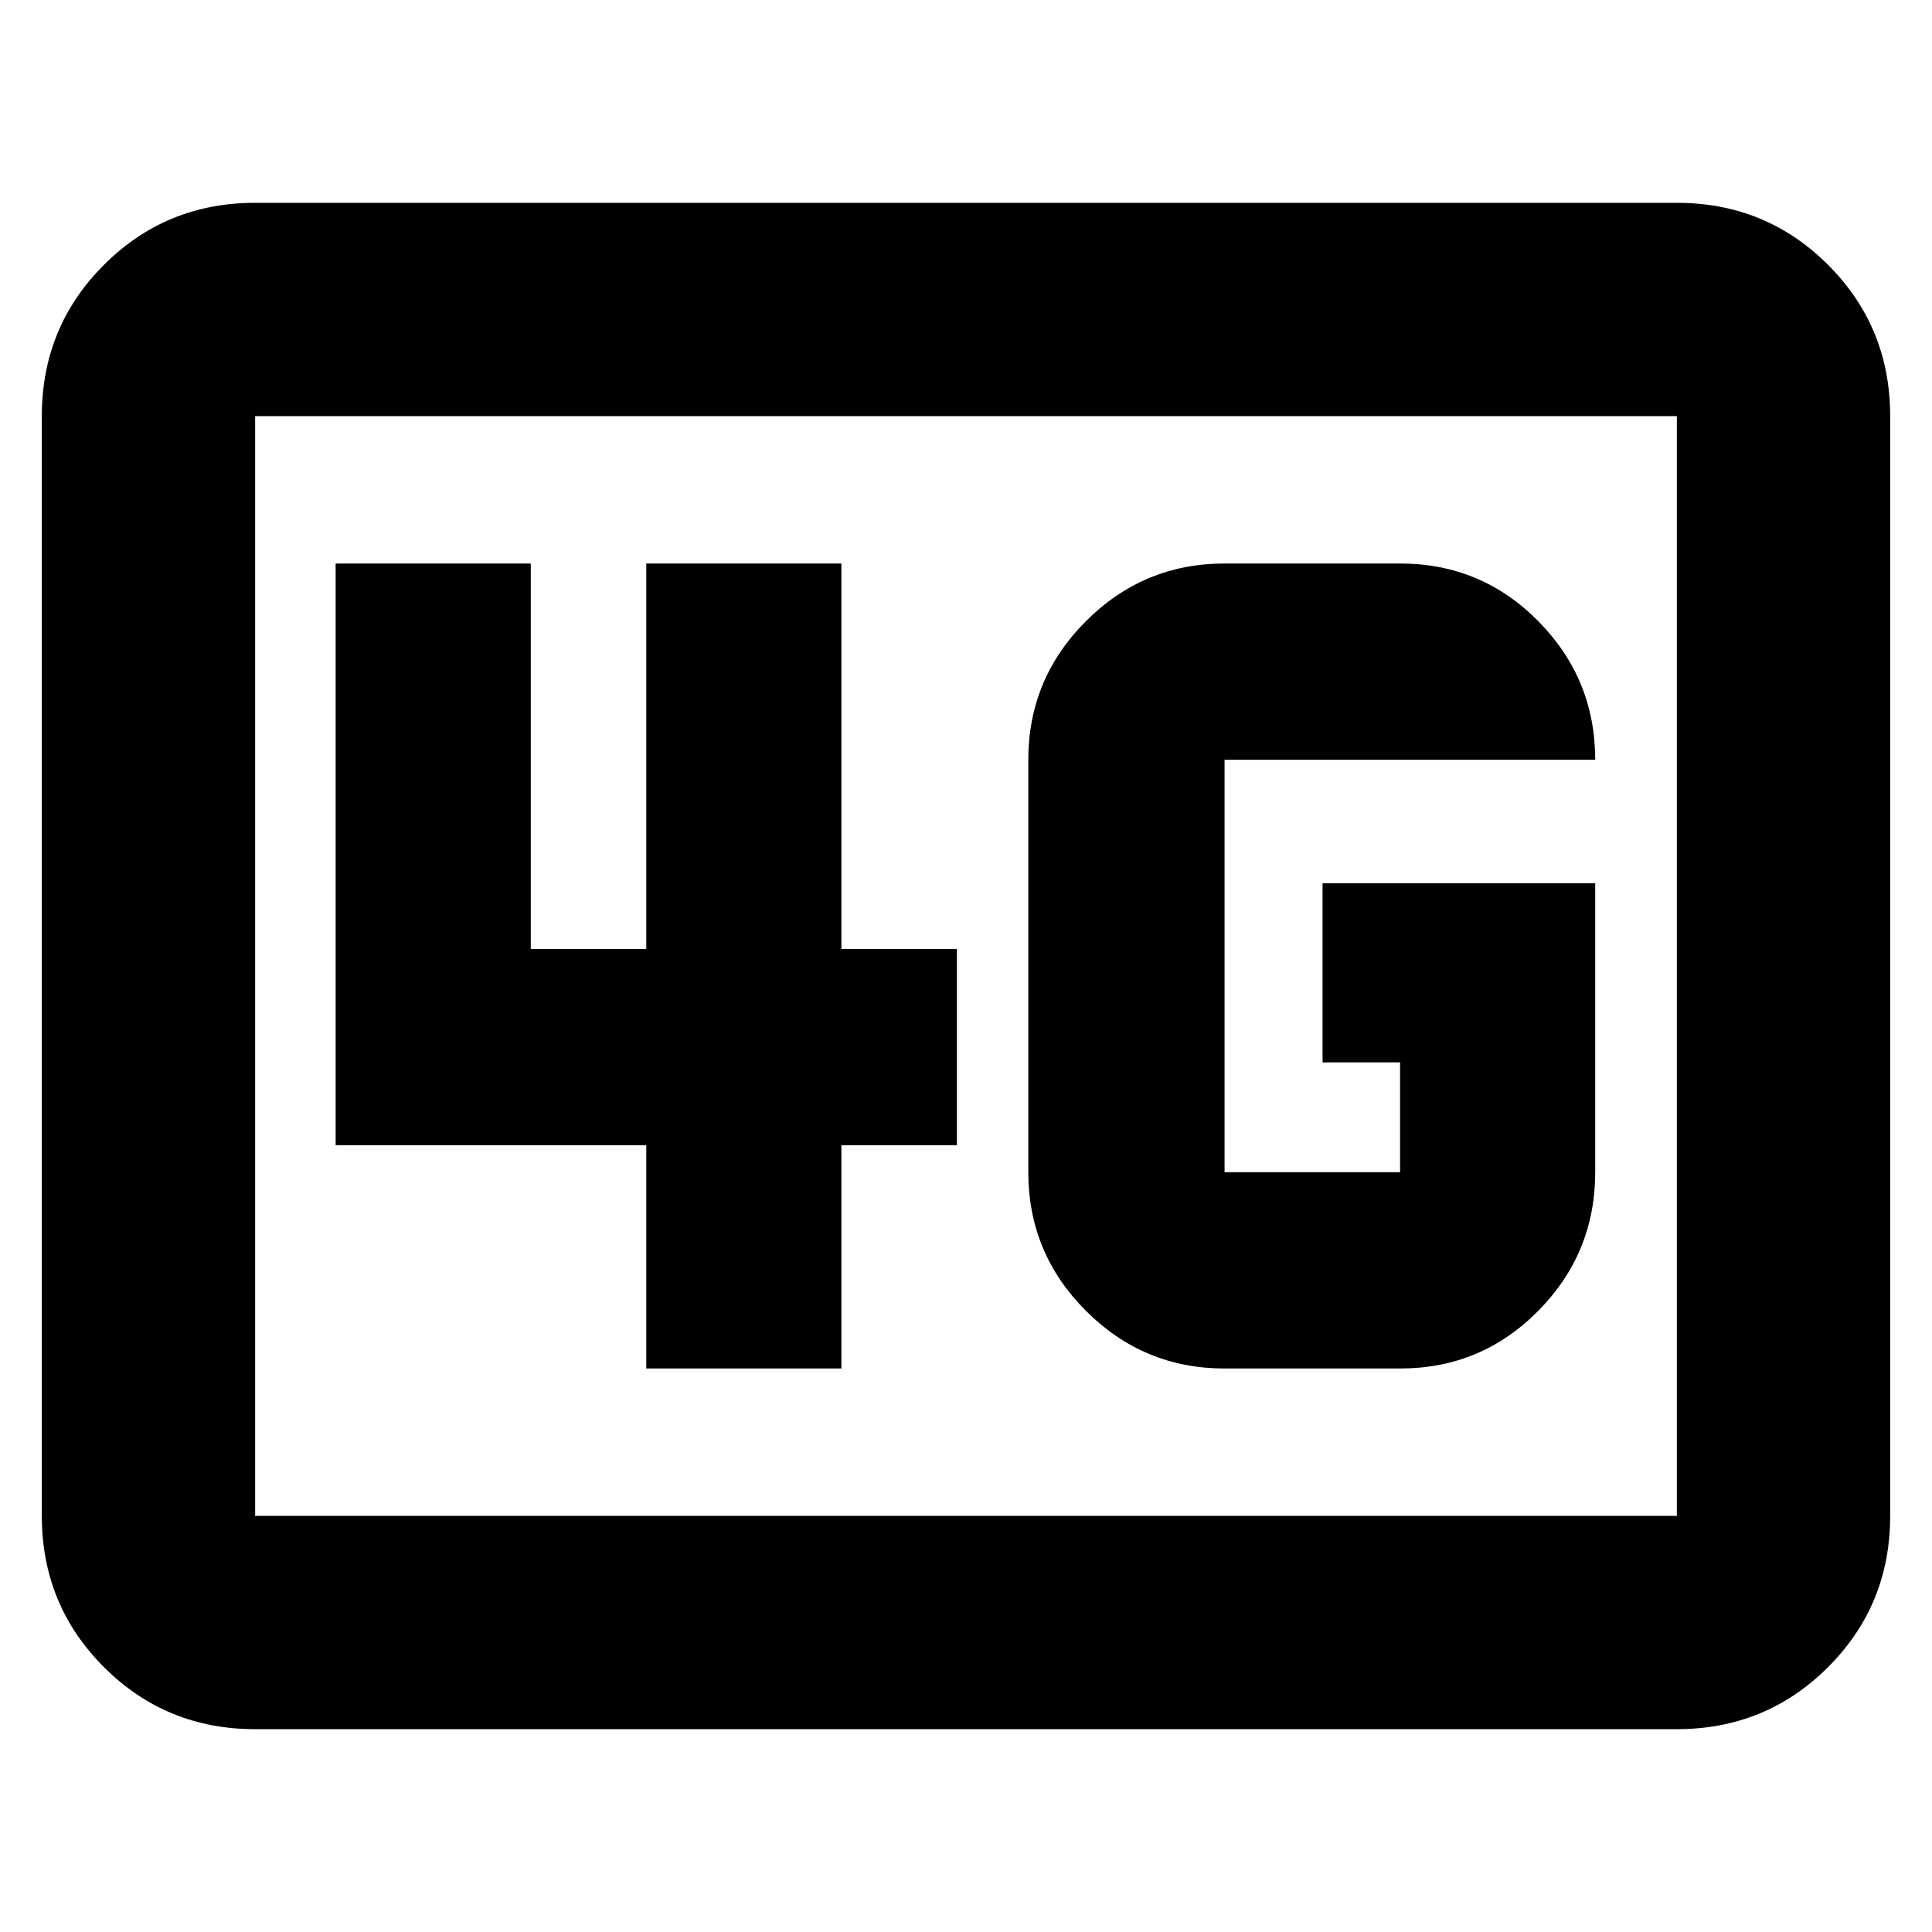 <svg xmlns="http://www.w3.org/2000/svg" height="24" viewBox="0 -960 960 960" width="24"><path d="M126.78-100.78q-44.3 0-75.15-30.85-30.85-30.85-30.85-75.15v-546.44q0-44.3 30.85-75.15 30.85-30.85 75.15-30.85h706.44q44.3 0 75.15 30.85 30.85 30.85 30.85 75.15v546.44q0 44.3-30.85 75.15-30.85 30.85-75.15 30.85H126.78Zm0-106h706.44v-546.44H126.78v546.44Zm0 0v-546.44 546.44Zm665.87-314.35H657.17v89.04h38.52v54.57h-87.21v-204.96h184.17q0-40.23-28.3-68.87Q736.04-680 695.69-680h-87.21q-40.23 0-68.88 28.65-28.64 28.64-28.64 68.87v204.96q0 40.23 28.64 68.87Q568.25-280 608.48-280h87.21q40.35 0 68.66-28.65 28.3-28.64 28.3-68.87v-143.61ZM321.13-280h96.96v-110.96h57.39v-97.52h-57.39V-680h-96.96v191.52h-57.39V-680h-96.96v289.04h154.35V-280Z"/></svg>
